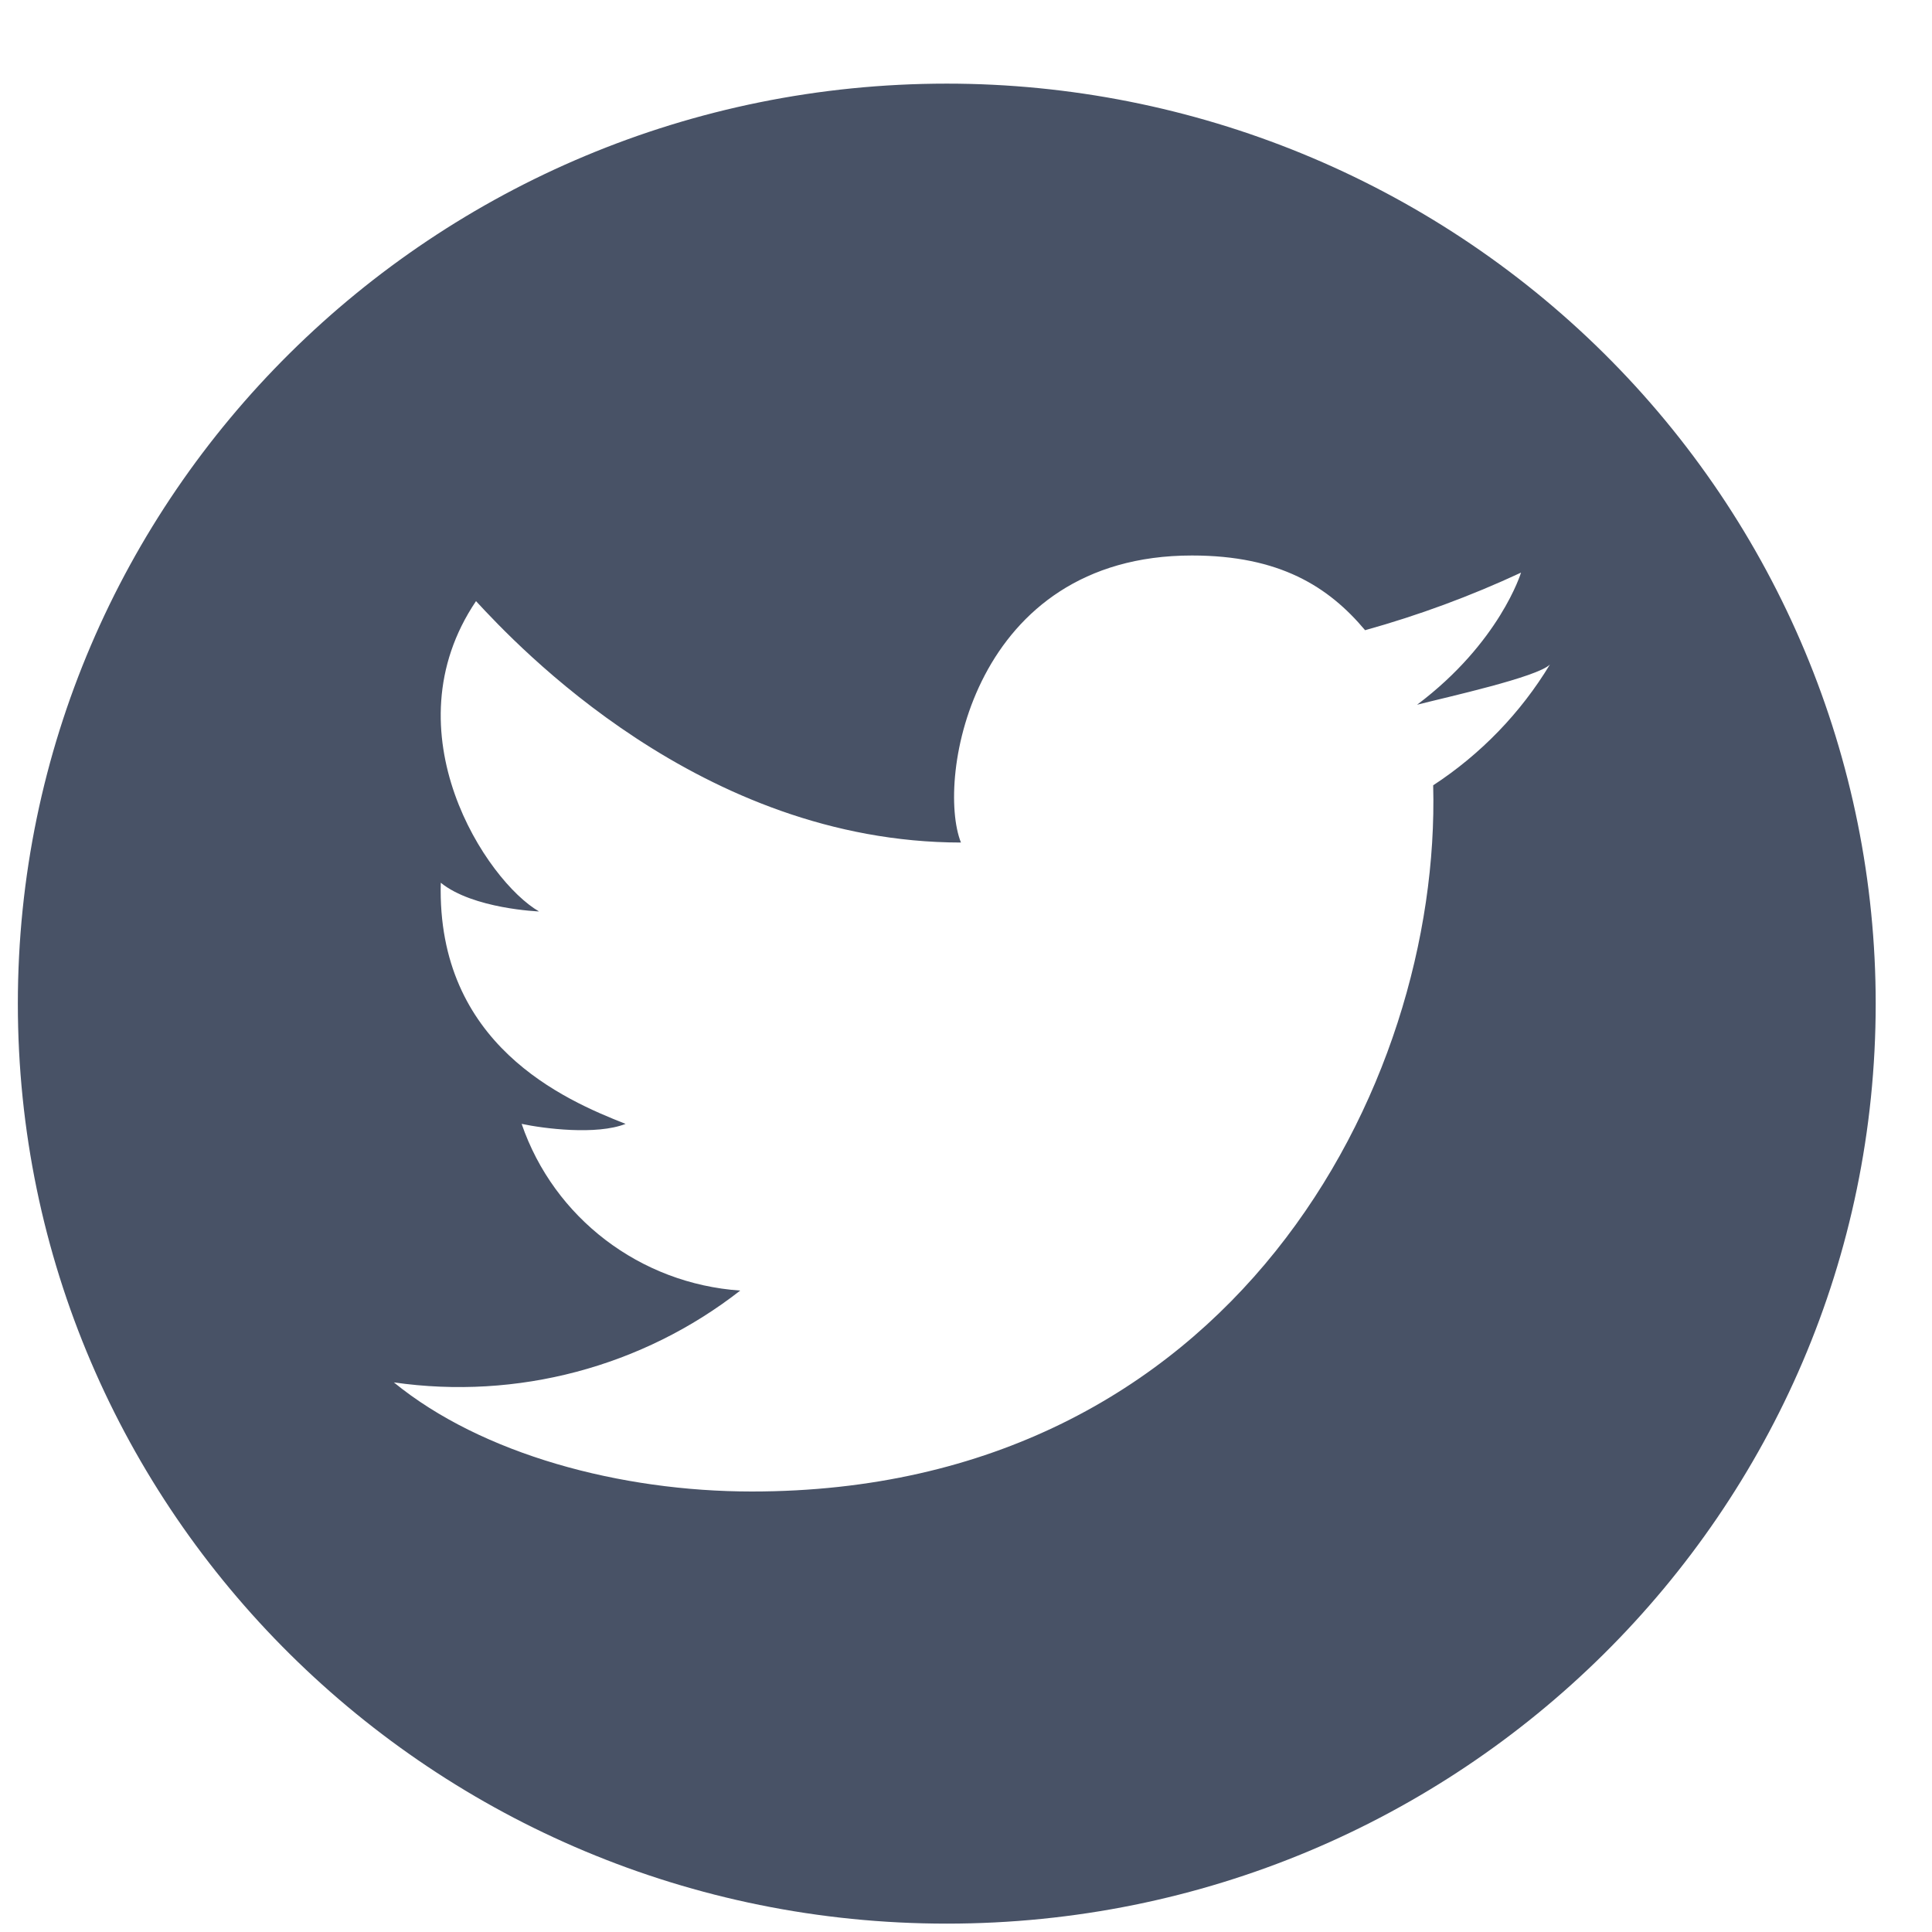 <?xml version="1.0" encoding="UTF-8"?>
<svg width="21px" height="21px" viewBox="0 0 21 21" version="1.1" xmlns="http://www.w3.org/2000/svg" xmlns:xlink="http://www.w3.org/1999/xlink">
    <title>Twitter icon</title>
    <defs>
        <filter color-interpolation-filters="auto" id="filter-1">
            <feColorMatrix in="SourceGraphic" type="matrix" values="0 0 0 0 0.427 0 0 0 0 0.447 0 0 0 0 0.471 0 0 0 1 0"></feColorMatrix>
        </filter>
    </defs>
    <g id="域名" stroke="none" stroke-width="1" fill="none" fill-rule="evenodd">
        <g transform="translate(-998, -2366)" id="底部">
            <g transform="translate(0, 2282)">
                <g id="编组-14" transform="translate(847, 37)">
                    <g id="Twitter-icon" transform="translate(0, 47.909)" filter="url(#filter-1)">
                        <g transform="translate(151.194, 0)">
                            <path d="M10.097,0 C4.521,0 0,4.477 0,10 C0,15.523 4.521,20 10.097,20 C15.674,20 20.194,15.523 20.194,10 C20.194,7.348 19.131,4.804 17.237,2.929 C15.343,1.054 12.775,0 10.097,0 Z M15.384,7.627 C15.471,10.897 13.198,15.303 7.978,15.303 C6.548,15.303 5.042,14.898 4.087,14.117 C5.427,14.31 6.789,13.949 7.852,13.119 C6.764,13.044 5.827,12.33 5.476,11.307 C5.714,11.358 6.291,11.432 6.606,11.307 C5.94,11.046 4.552,10.446 4.597,8.686 C4.948,8.971 5.665,8.998 5.665,8.998 C5.096,8.671 4.02,7.049 4.98,5.625 C5.42,6.1 7.422,8.247 10.251,8.249 C9.977,7.556 10.38,5.129 12.762,5.129 C13.715,5.129 14.247,5.468 14.644,5.941 C15.226,5.779 15.792,5.57 16.339,5.315 C16.339,5.315 16.109,6.075 15.209,6.751 C15.534,6.668 16.517,6.451 16.653,6.314 C16.335,6.84 15.901,7.289 15.384,7.627 Z" fill="#485266" fill-rule="nonzero"></path>
                        </g>
                    </g>
                </g>
            </g>
        </g>
    </g>
</svg>
